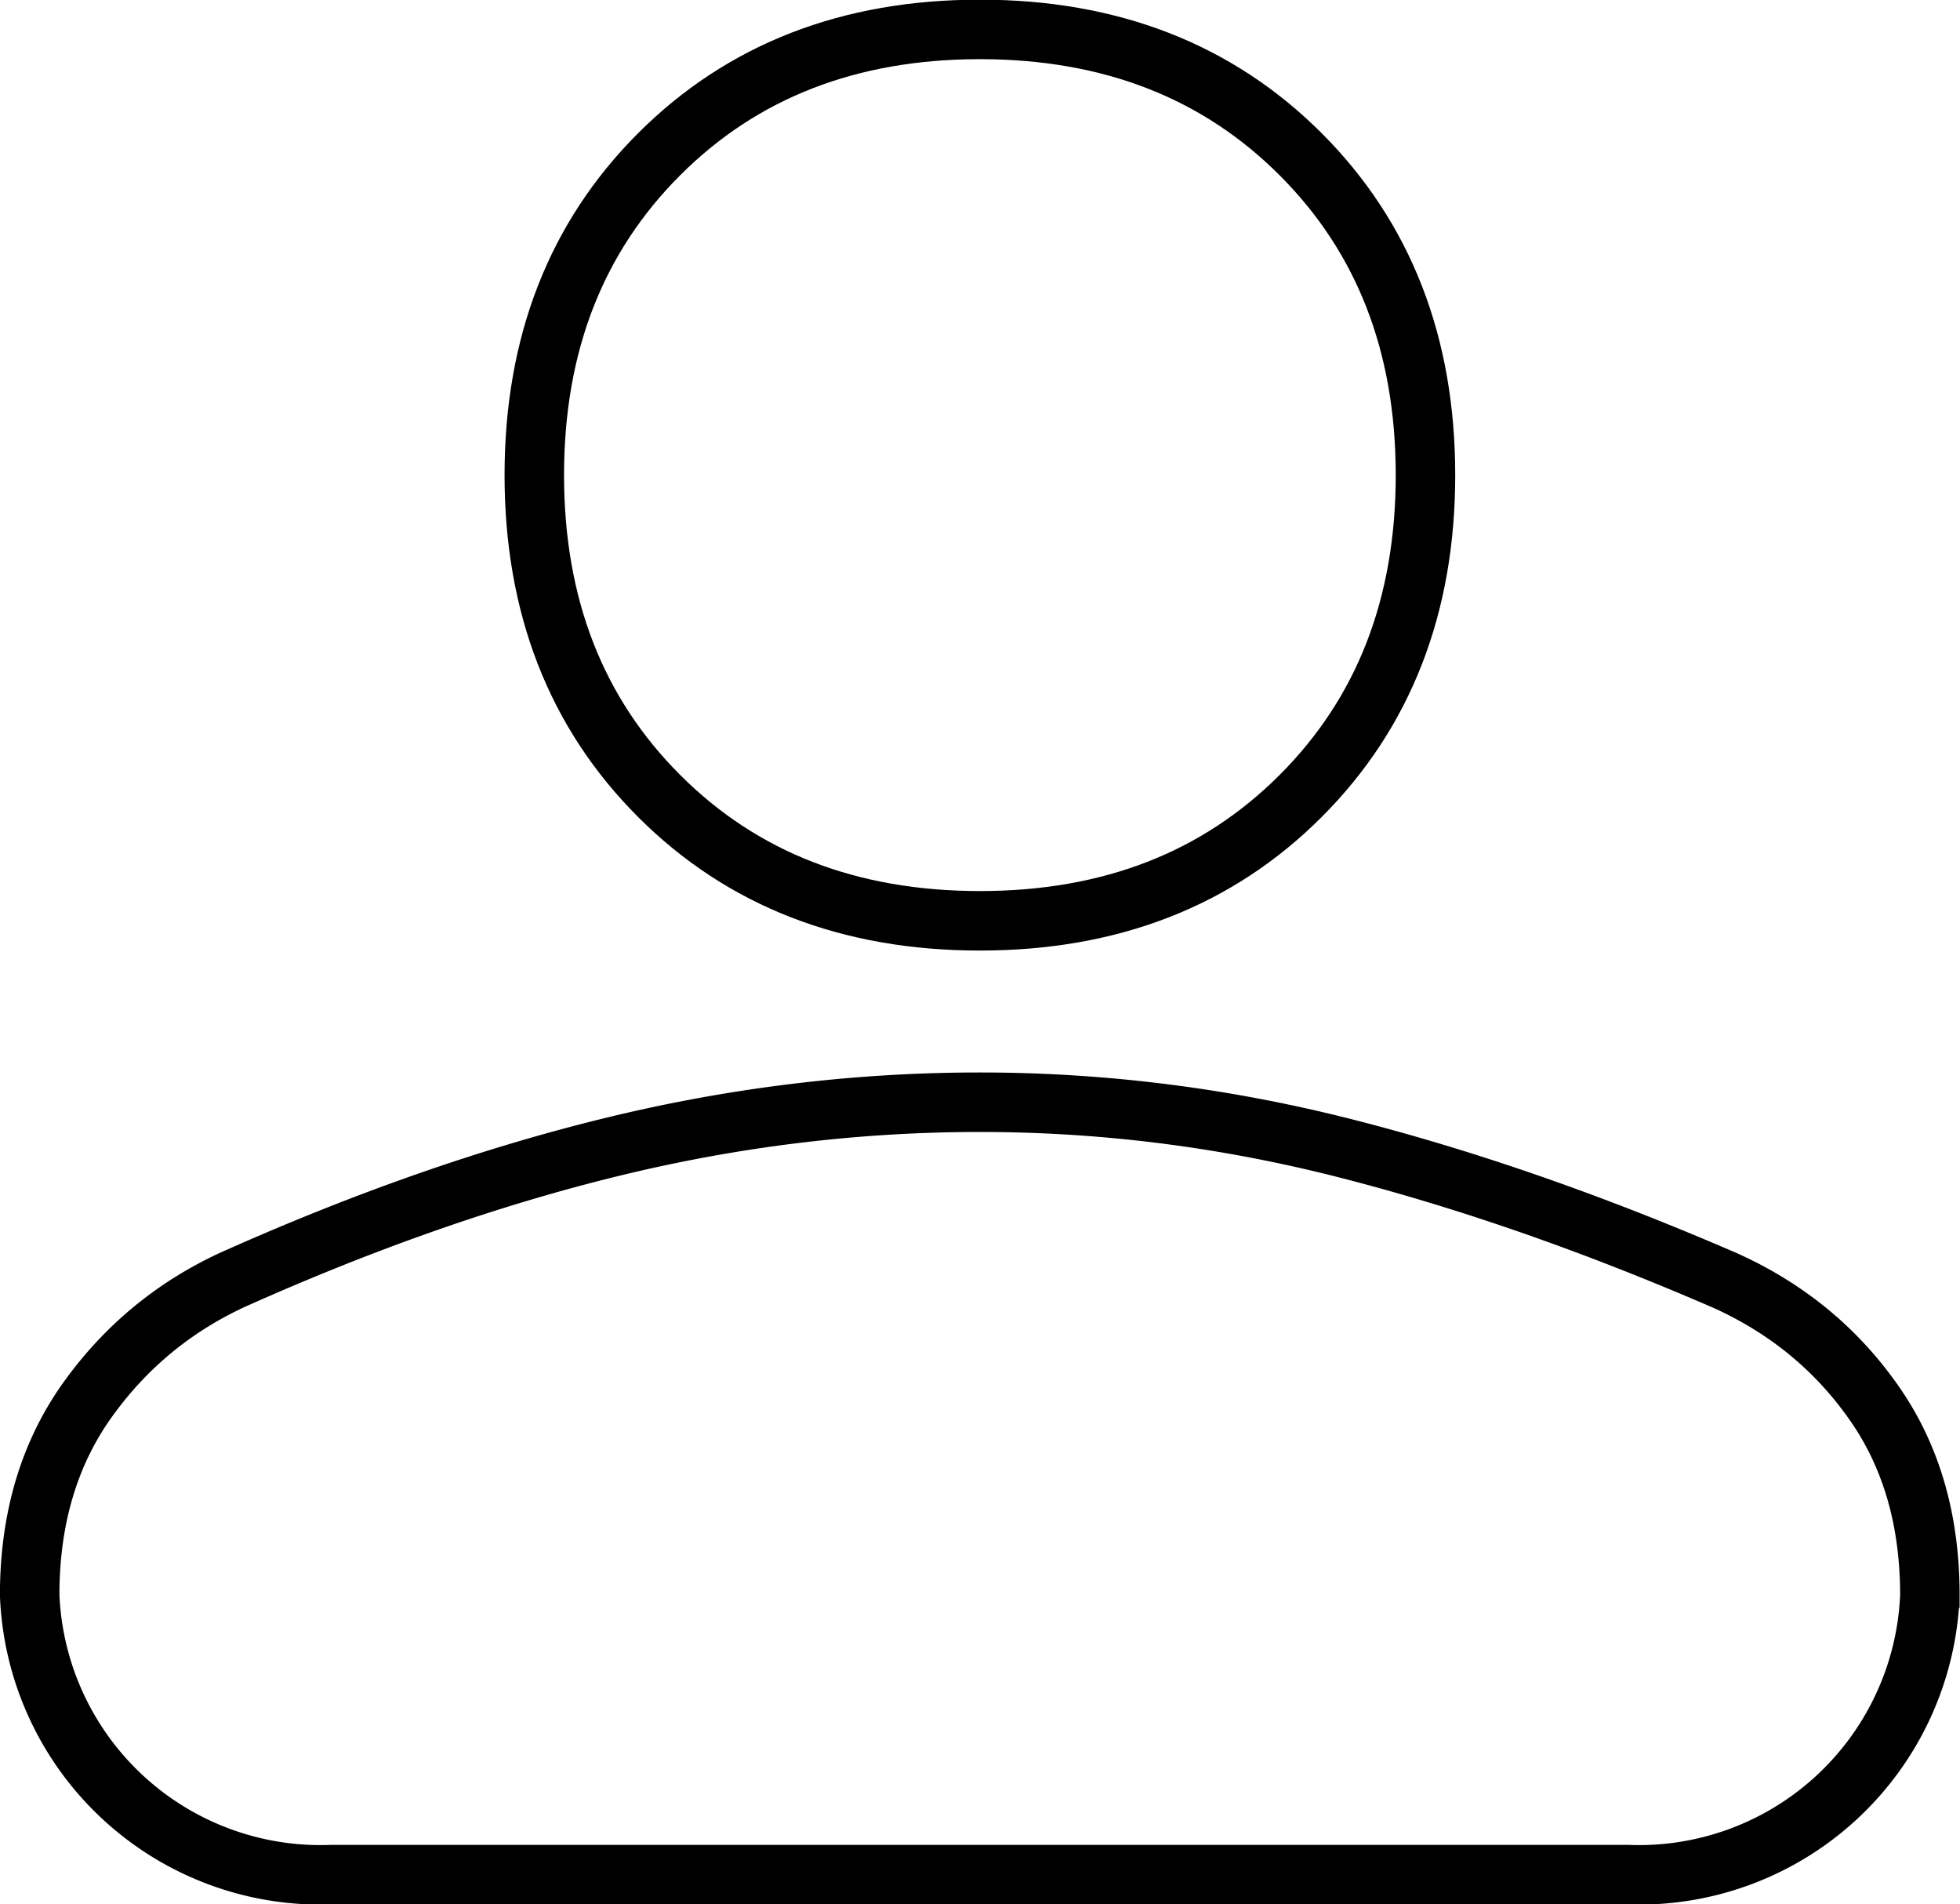 <?xml version="1.0" encoding="UTF-8" standalone="no"?>
<!-- Created with Inkscape (http://www.inkscape.org/) -->

<svg
   width="33"
   height="32.05"
   viewBox="0 0 8.731 8.48"
   version="1.1"
   id="svg5"
   xml:space="preserve"
   inkscape:version="1.2 (dc2aedaf03, 2022-05-15)"
   sodipodi:docname="person.svg"
   xmlns:inkscape="http://www.inkscape.org/namespaces/inkscape"
   xmlns:sodipodi="http://sodipodi.sourceforge.net/DTD/sodipodi-0.dtd"
   xmlns="http://www.w3.org/2000/svg"
   xmlns:svg="http://www.w3.org/2000/svg"><sodipodi:namedview
     id="namedview7"
     pagecolor="#ffffff"
     bordercolor="#000000"
     borderopacity="0.25"
     inkscape:showpageshadow="2"
     inkscape:pageopacity="0.0"
     inkscape:pagecheckerboard="0"
     inkscape:deskcolor="#d1d1d1"
     inkscape:document-units="mm"
     showgrid="false"
     inkscape:zoom="3.0182099"
     inkscape:cx="-66.098783"
     inkscape:cy="-16.566111"
     inkscape:window-width="1920"
     inkscape:window-height="1027"
     inkscape:window-x="-8"
     inkscape:window-y="-8"
     inkscape:window-maximized="1"
     inkscape:current-layer="layer1" /><defs
     id="defs2"><inkscape:path-effect
       effect="fillet_chamfer"
       id="path-effect14143"
       is_visible="true"
       lpeversion="1"
       nodesatellites_param="F,0,0,1,0,1.348,0,1 @ F,0,0,1,0,0,0,1 @ F,0,0,1,0,0,0,1 @ F,0,0,1,0,0,0,1 @ F,0,0,1,0,0,0,1 @ F,0,0,1,0,0,0,1 @ F,0,0,1,0,0,0,1 @ F,0,0,1,0,0,0,1 @ F,0,0,1,0,0,0,1 @ F,0,0,1,0,0,0,1 @ F,0,0,1,0,1.348,0,1"
       unit="px"
       method="auto"
       mode="F"
       radius="0"
       chamfer_steps="1"
       flexible="false"
       use_knot_distance="true"
       apply_no_radius="true"
       apply_with_radius="true"
       only_selected="false"
       hide_knots="false" /><inkscape:path-effect
       effect="fillet_chamfer"
       id="path-effect6085"
       is_visible="true"
       lpeversion="1"
       nodesatellites_param="F,0,0,1,0,0.397,0,1 @ F,0,0,1,0,0.397,0,1 @ F,0,0,1,0,0.397,0,1 @ F,0,0,1,0,0.397,0,1"
       unit="px"
       method="auto"
       mode="F"
       radius="1.5"
       chamfer_steps="1"
       flexible="false"
       use_knot_distance="true"
       apply_no_radius="true"
       apply_with_radius="true"
       only_selected="false"
       hide_knots="false" /><inkscape:path-effect
       effect="fillet_chamfer"
       id="path-effect6083"
       is_visible="true"
       lpeversion="1"
       nodesatellites_param="F,0,0,1,0,0.397,0,1 @ F,0,0,1,0,0.397,0,1 @ F,0,0,1,0,0.397,0,1 @ F,0,0,1,0,0.397,0,1"
       unit="px"
       method="auto"
       mode="F"
       radius="1.5"
       chamfer_steps="1"
       flexible="false"
       use_knot_distance="true"
       apply_no_radius="true"
       apply_with_radius="true"
       only_selected="false"
       hide_knots="false" /><inkscape:path-effect
       effect="fillet_chamfer"
       id="path-effect6081"
       is_visible="true"
       lpeversion="1"
       nodesatellites_param="F,0,0,1,0,0.397,0,1 @ F,0,0,1,0,0.397,0,1 @ F,0,0,1,0,0.397,0,1 @ F,0,0,1,0,0.397,0,1"
       unit="px"
       method="auto"
       mode="F"
       radius="1.5"
       chamfer_steps="1"
       flexible="false"
       use_knot_distance="true"
       apply_no_radius="true"
       apply_with_radius="true"
       only_selected="false"
       hide_knots="false" /></defs><g
     inkscape:label="Layer 1"
     inkscape:groupmode="layer"
     id="layer1"
     transform="translate(-3.757,-8.448)"><path
       style="fill:none;stroke:#000000;stroke-width:0.265;stroke-dasharray:none;stroke-opacity:1"
       d="M 8.122,16.001 Z"
       id="path14141" /><path
       style="fill:none;stroke:#000000;stroke-width:0.265;stroke-dasharray:none;stroke-opacity:1"
       d="M 8.122,10.564 Z"
       id="path14139" /><path
       style="fill:none;stroke:#000000;stroke-width:0.265;stroke-dasharray:none;stroke-opacity:1"
       d="m 3.889,15.552 c 0,-0.335 0.084,-0.622 0.251,-0.86 0.168,-0.238 0.384,-0.419 0.648,-0.542 0.591,-0.265 1.158,-0.463 1.7,-0.595 0.542,-0.132 1.087,-0.198 1.634,-0.198 0.547,0 1.089,0.068 1.627,0.205 0.538,0.137 1.102,0.333 1.693,0.589 0.273,0.123 0.494,0.304 0.661,0.542 0.168,0.238 0.251,0.525 0.251,0.86 a 1.297,1.297 137.304 0 1 -1.348,1.244 H 5.237 A 1.297,1.297 42.696 0 1 3.889,15.552 Z"
       id="path14133"
       inkscape:path-effect="#path-effect14143"
       inkscape:original-d="m 3.889068,16.795197 v -1.243542 q 0,-0.502708 0.2513541,-0.859896 0.2513542,-0.357187 0.6482292,-0.542396 0.8863542,-0.396875 1.6999479,-0.595313 0.8135938,-0.198437 1.6338021,-0.198437 0.8202083,0 1.6271875,0.205052 0.8069792,0.205052 1.6933332,0.588698 0.410105,0.185209 0.661459,0.542396 0.251354,0.357188 0.251354,0.859896 v 1.243542 z" /><path
       style="fill:none;stroke:#000000;stroke-width:0.265;stroke-dasharray:none;stroke-opacity:1"
       d="m 8.122,12.549 q -0.873,0 -1.429,-0.556 -0.556,-0.556 -0.556,-1.429 0,-0.873 0.556,-1.429 0.556,-0.556 1.429,-0.556 0.873,0 1.429,0.556 0.556,0.556 0.556,1.429 0,0.873 -0.556,1.429 -0.556,0.556 -1.429,0.556 z"
       id="path11571" /></g></svg>
